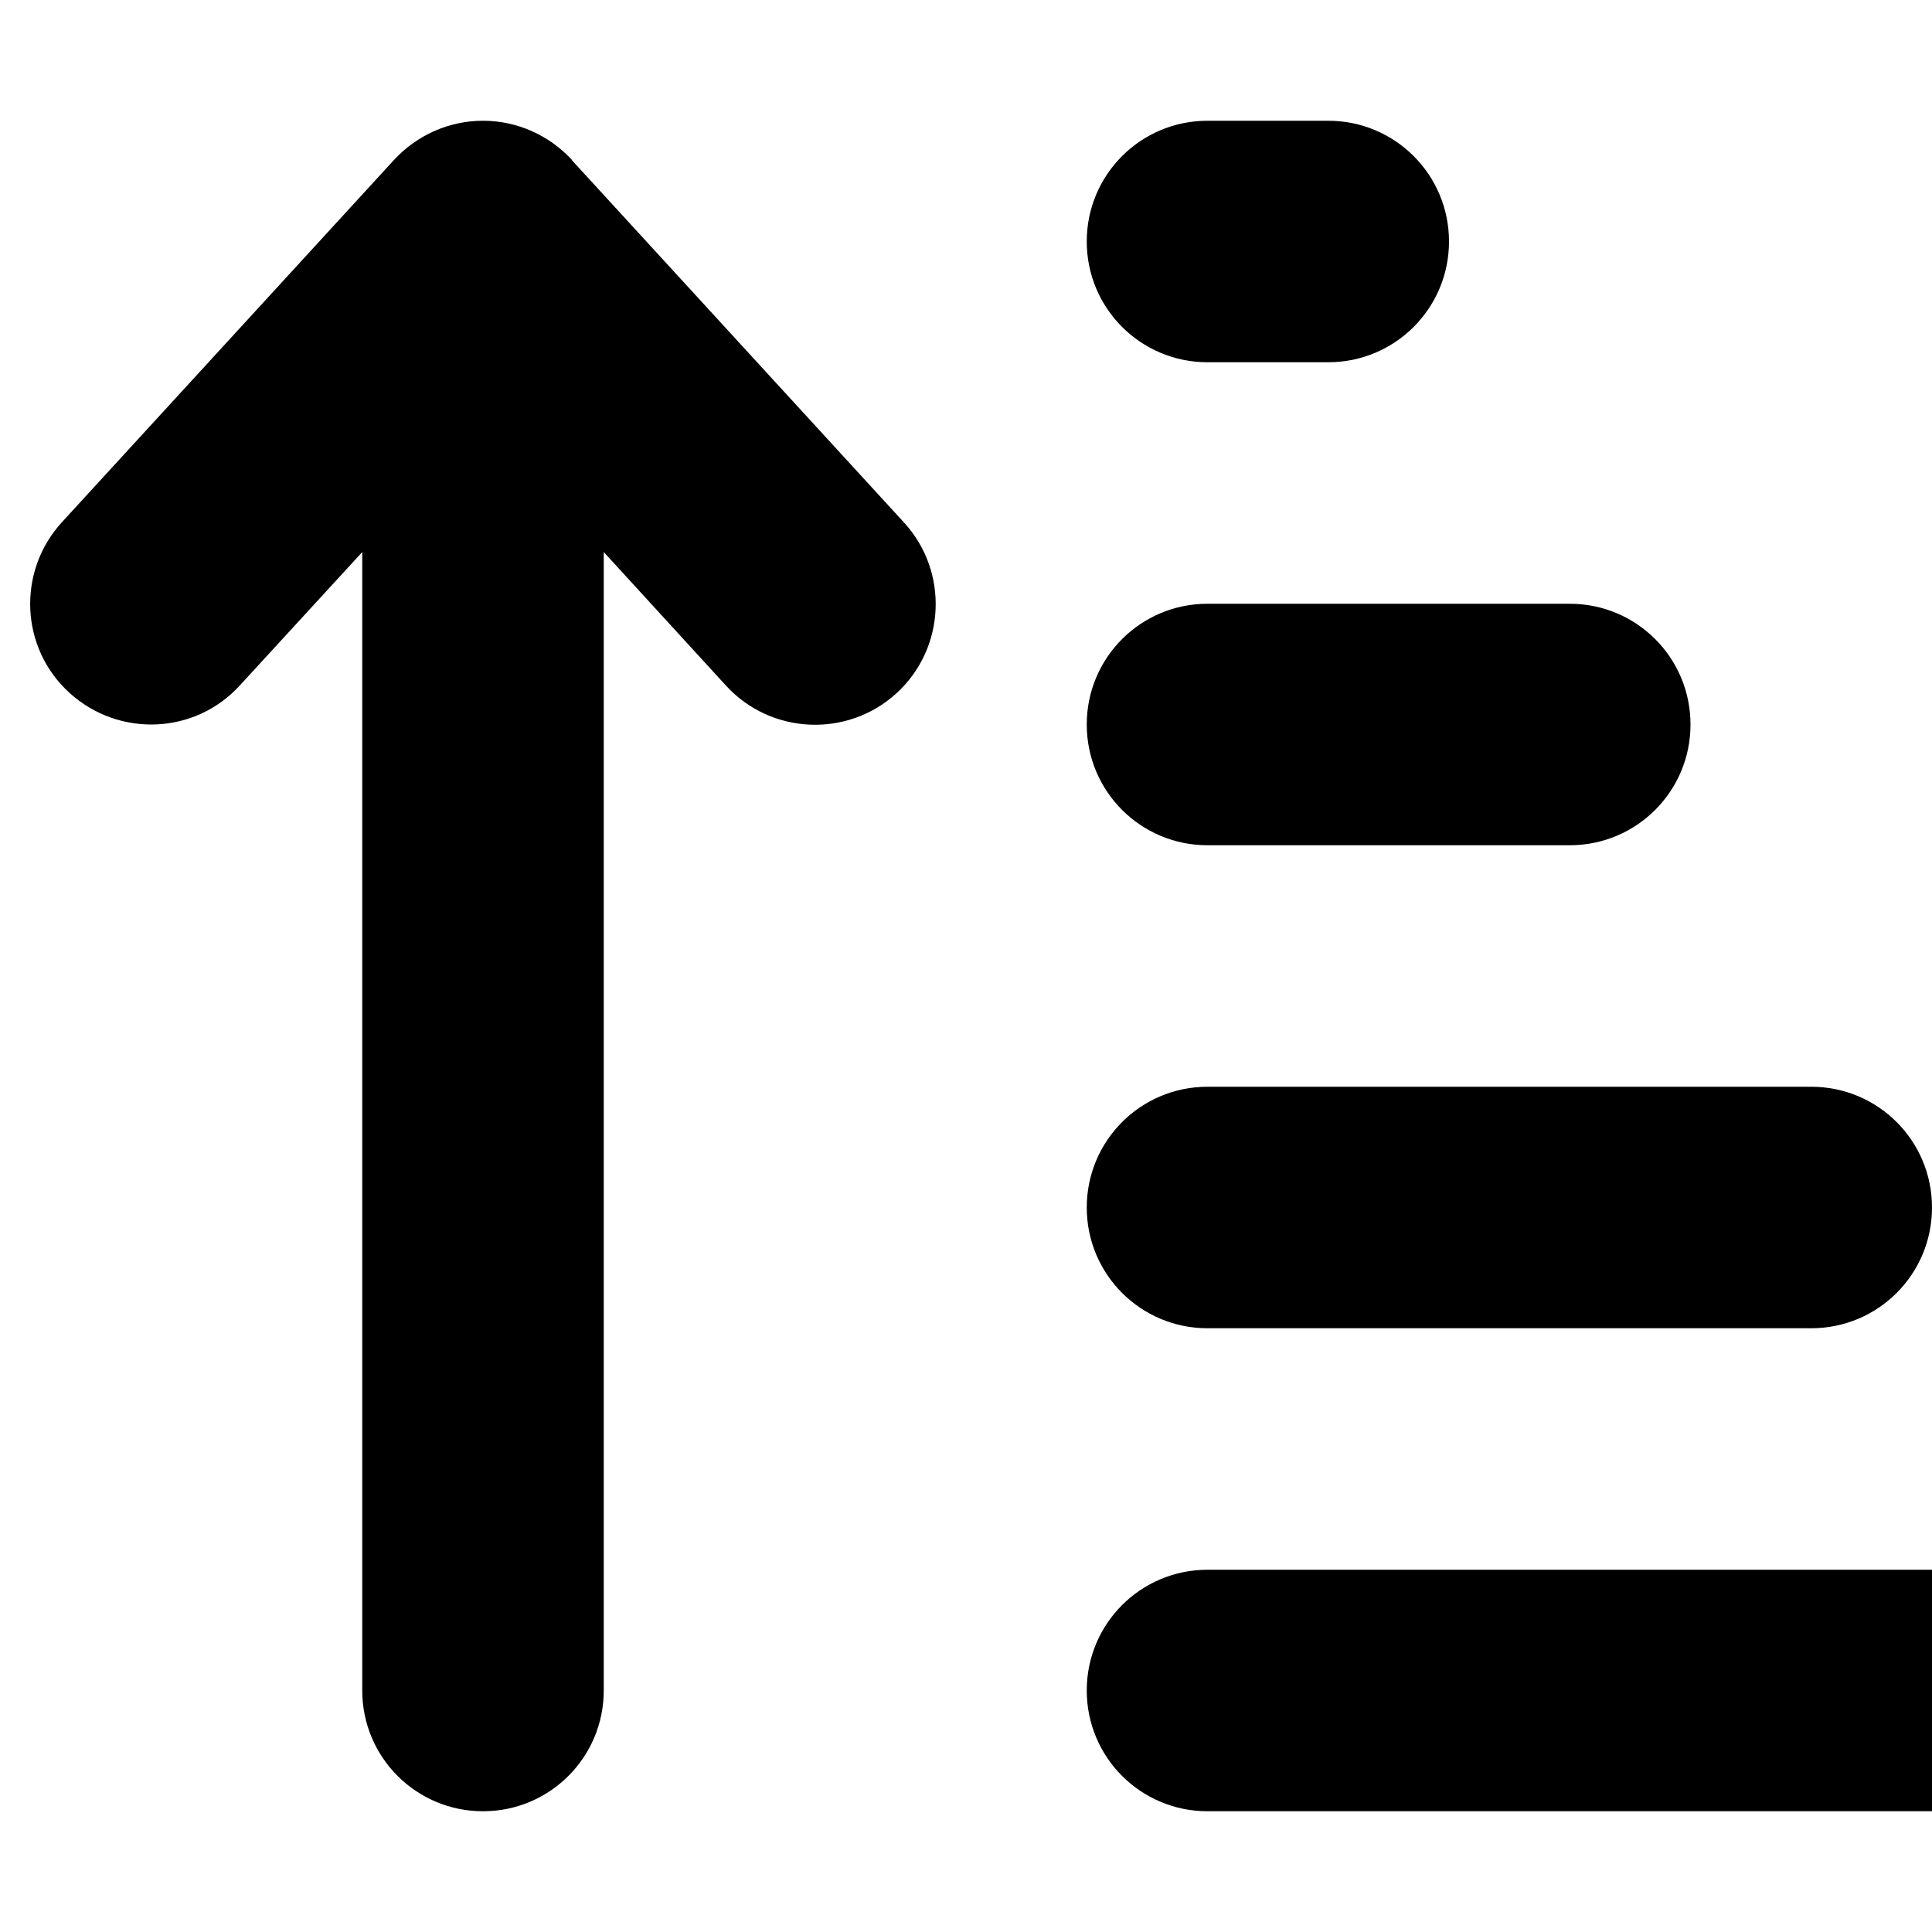 <svg xmlns="http://www.w3.org/2000/svg" version="1.1" viewBox="0 0 512 512" fill="currentColor"><path fill="currentColor" d="M151.6 42.4C145.5 35.8 137 32 128 32s-17.5 3.8-23.6 10.4l-88 96c-11.9 13-11.1 33.3 2 45.2s33.3 11.1 45.2-2L96 146.3V448c0 17.7 14.3 32 32 32s32-14.3 32-32V146.3l32.4 35.4c11.9 13 32.2 13.9 45.2 2s13.9-32.2 2-45.2l-88-96zM320 32c-17.7 0-32 14.3-32 32s14.3 32 32 32h32c17.7 0 32-14.3 32-32s-14.3-32-32-32zm0 128c-17.7 0-32 14.3-32 32s14.3 32 32 32h96c17.7 0 32-14.3 32-32s-14.3-32-32-32zm0 128c-17.7 0-32 14.3-32 32s14.3 32 32 32h160c17.7 0 32-14.3 32-32s-14.3-32-32-32zm0 128c-17.7 0-32 14.3-32 32s14.3 32 32 32h224c17.7 0 32-14.3 32-32s-14.3-32-32-32z"/></svg>
